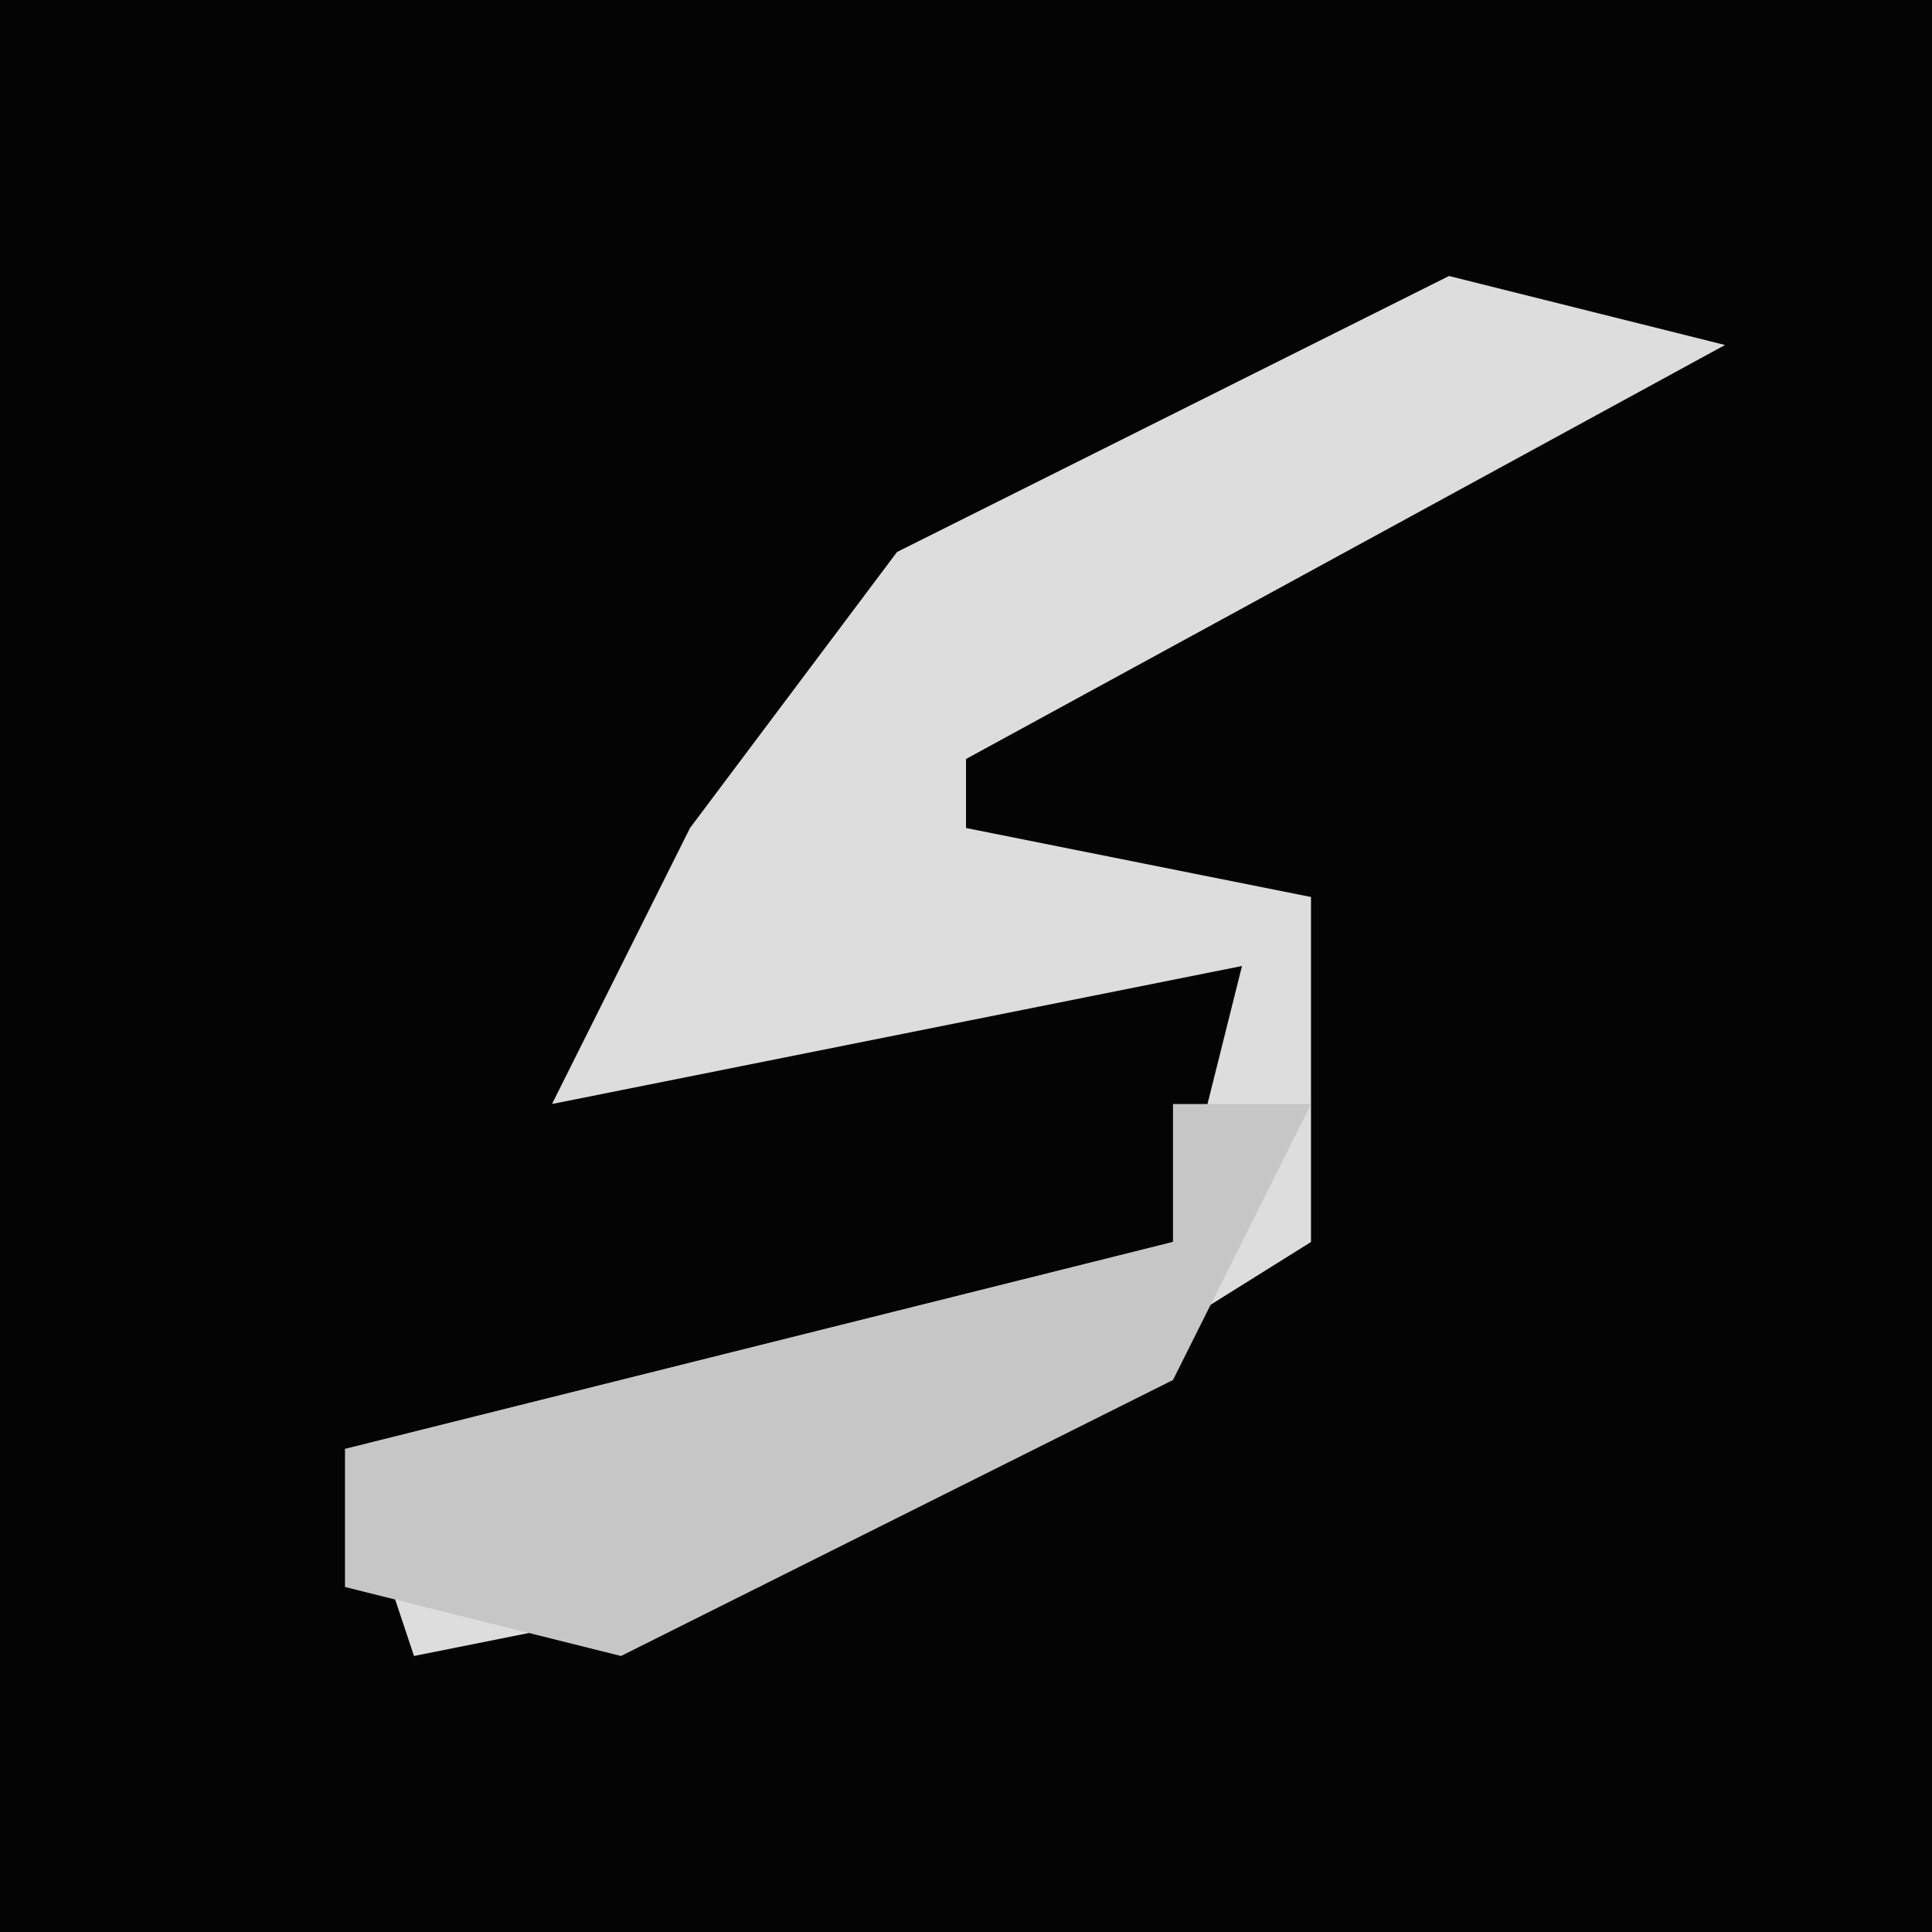 <?xml version="1.0" encoding="UTF-8"?>
<svg version="1.1" xmlns="http://www.w3.org/2000/svg" width="28" height="28">
<path d="M0,0 L28,0 L28,28 L0,28 Z " fill="#040404" transform="translate(0,0)"/>
<path d="M0,0 L4,1 L-7,7 L-7,8 L-2,9 L-2,14 L-10,19 L-15,20 L-16,17 L-8,15 L-4,14 L-3,10 L-13,12 L-11,8 L-8,4 Z " fill="#DDDDDD" transform="translate(21,4)"/>
<path d="M0,0 L2,0 L0,4 L-8,8 L-12,7 L-12,5 L-4,3 L0,2 Z " fill="#C6C6C6" transform="translate(17,16)"/>
</svg>
